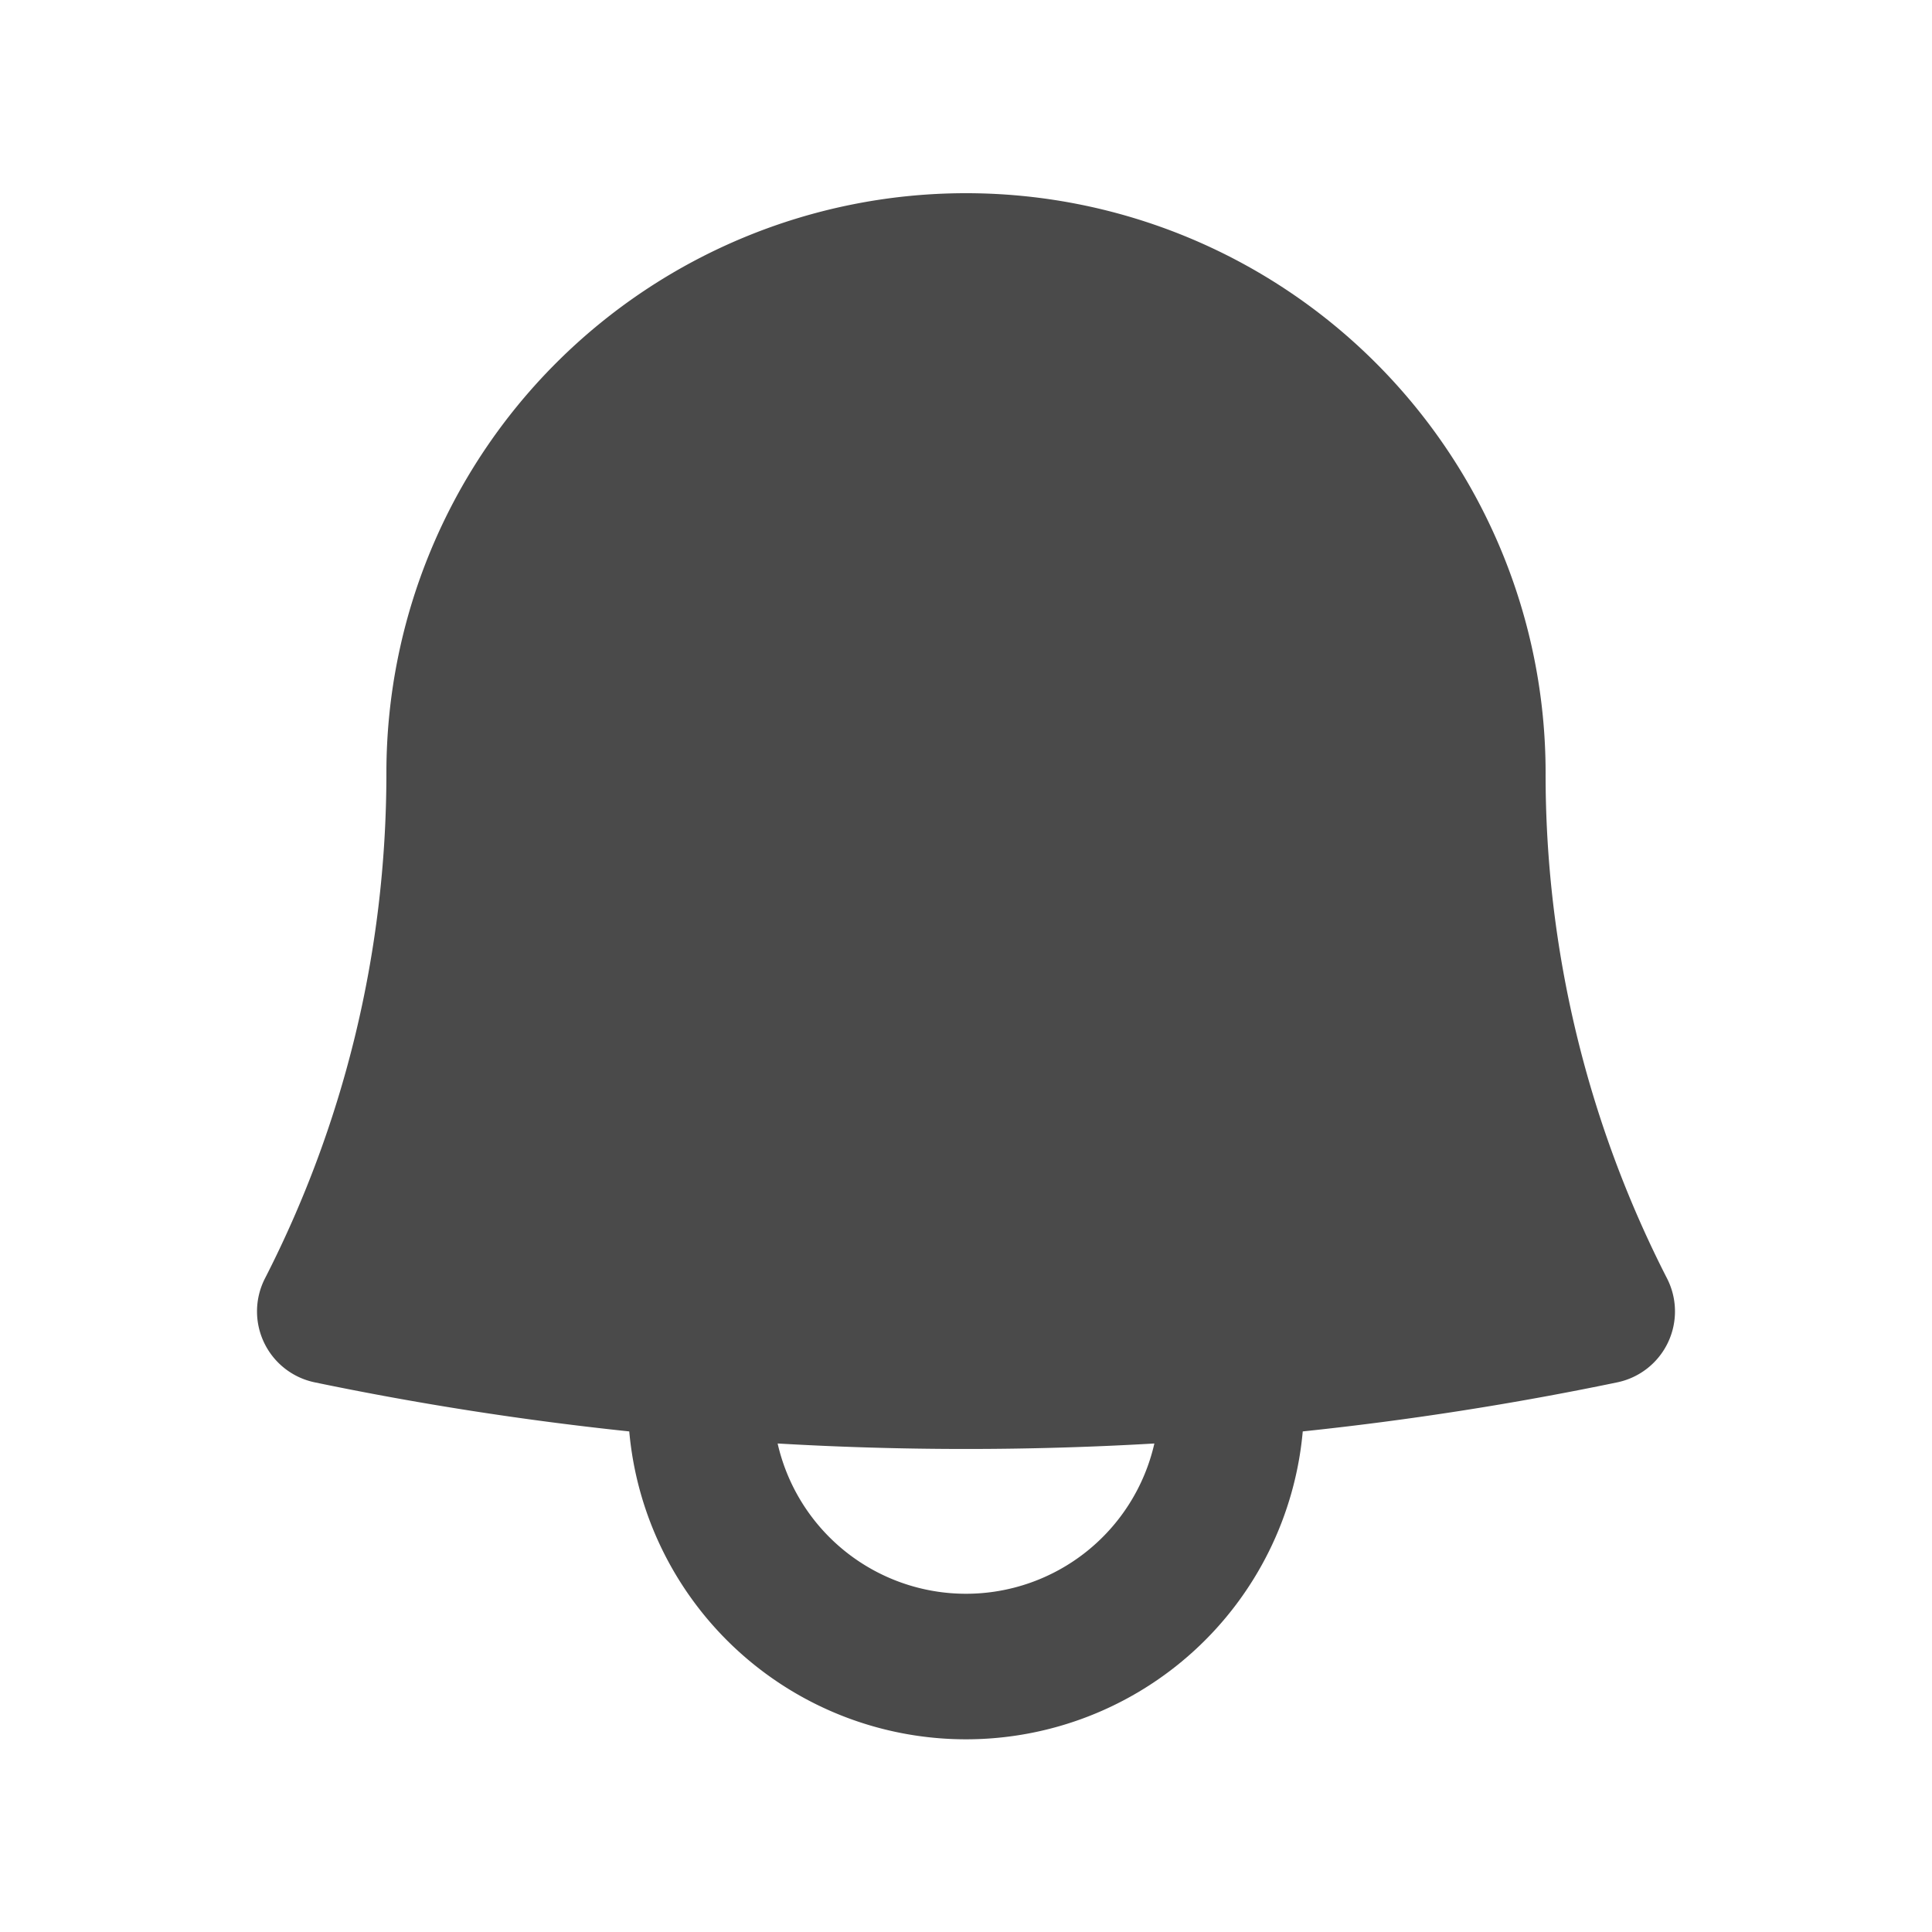 <svg xmlns="http://www.w3.org/2000/svg" viewBox="0 0 20 20" fill="#4a4a4a" class="w-5 h-5">
  <path fill-rule="evenodd" d="M10 2a6 6 0 00-6 6c0 1.887-.454 3.665-1.257 5.234a.75.75 0 00.515 1.076 32.91 32.91 0 003.256.508 3.5 3.5 0 006.972 0 32.903 32.903 0 003.256-.508.75.75 0 00.515-1.076A11.448 11.448 0 0116 8a6 6 0 00-6-6zM8.05 14.943a33.54 33.54 0 003.9 0 2 2 0 01-3.9 0z" clip-rule="evenodd" />
</svg>
